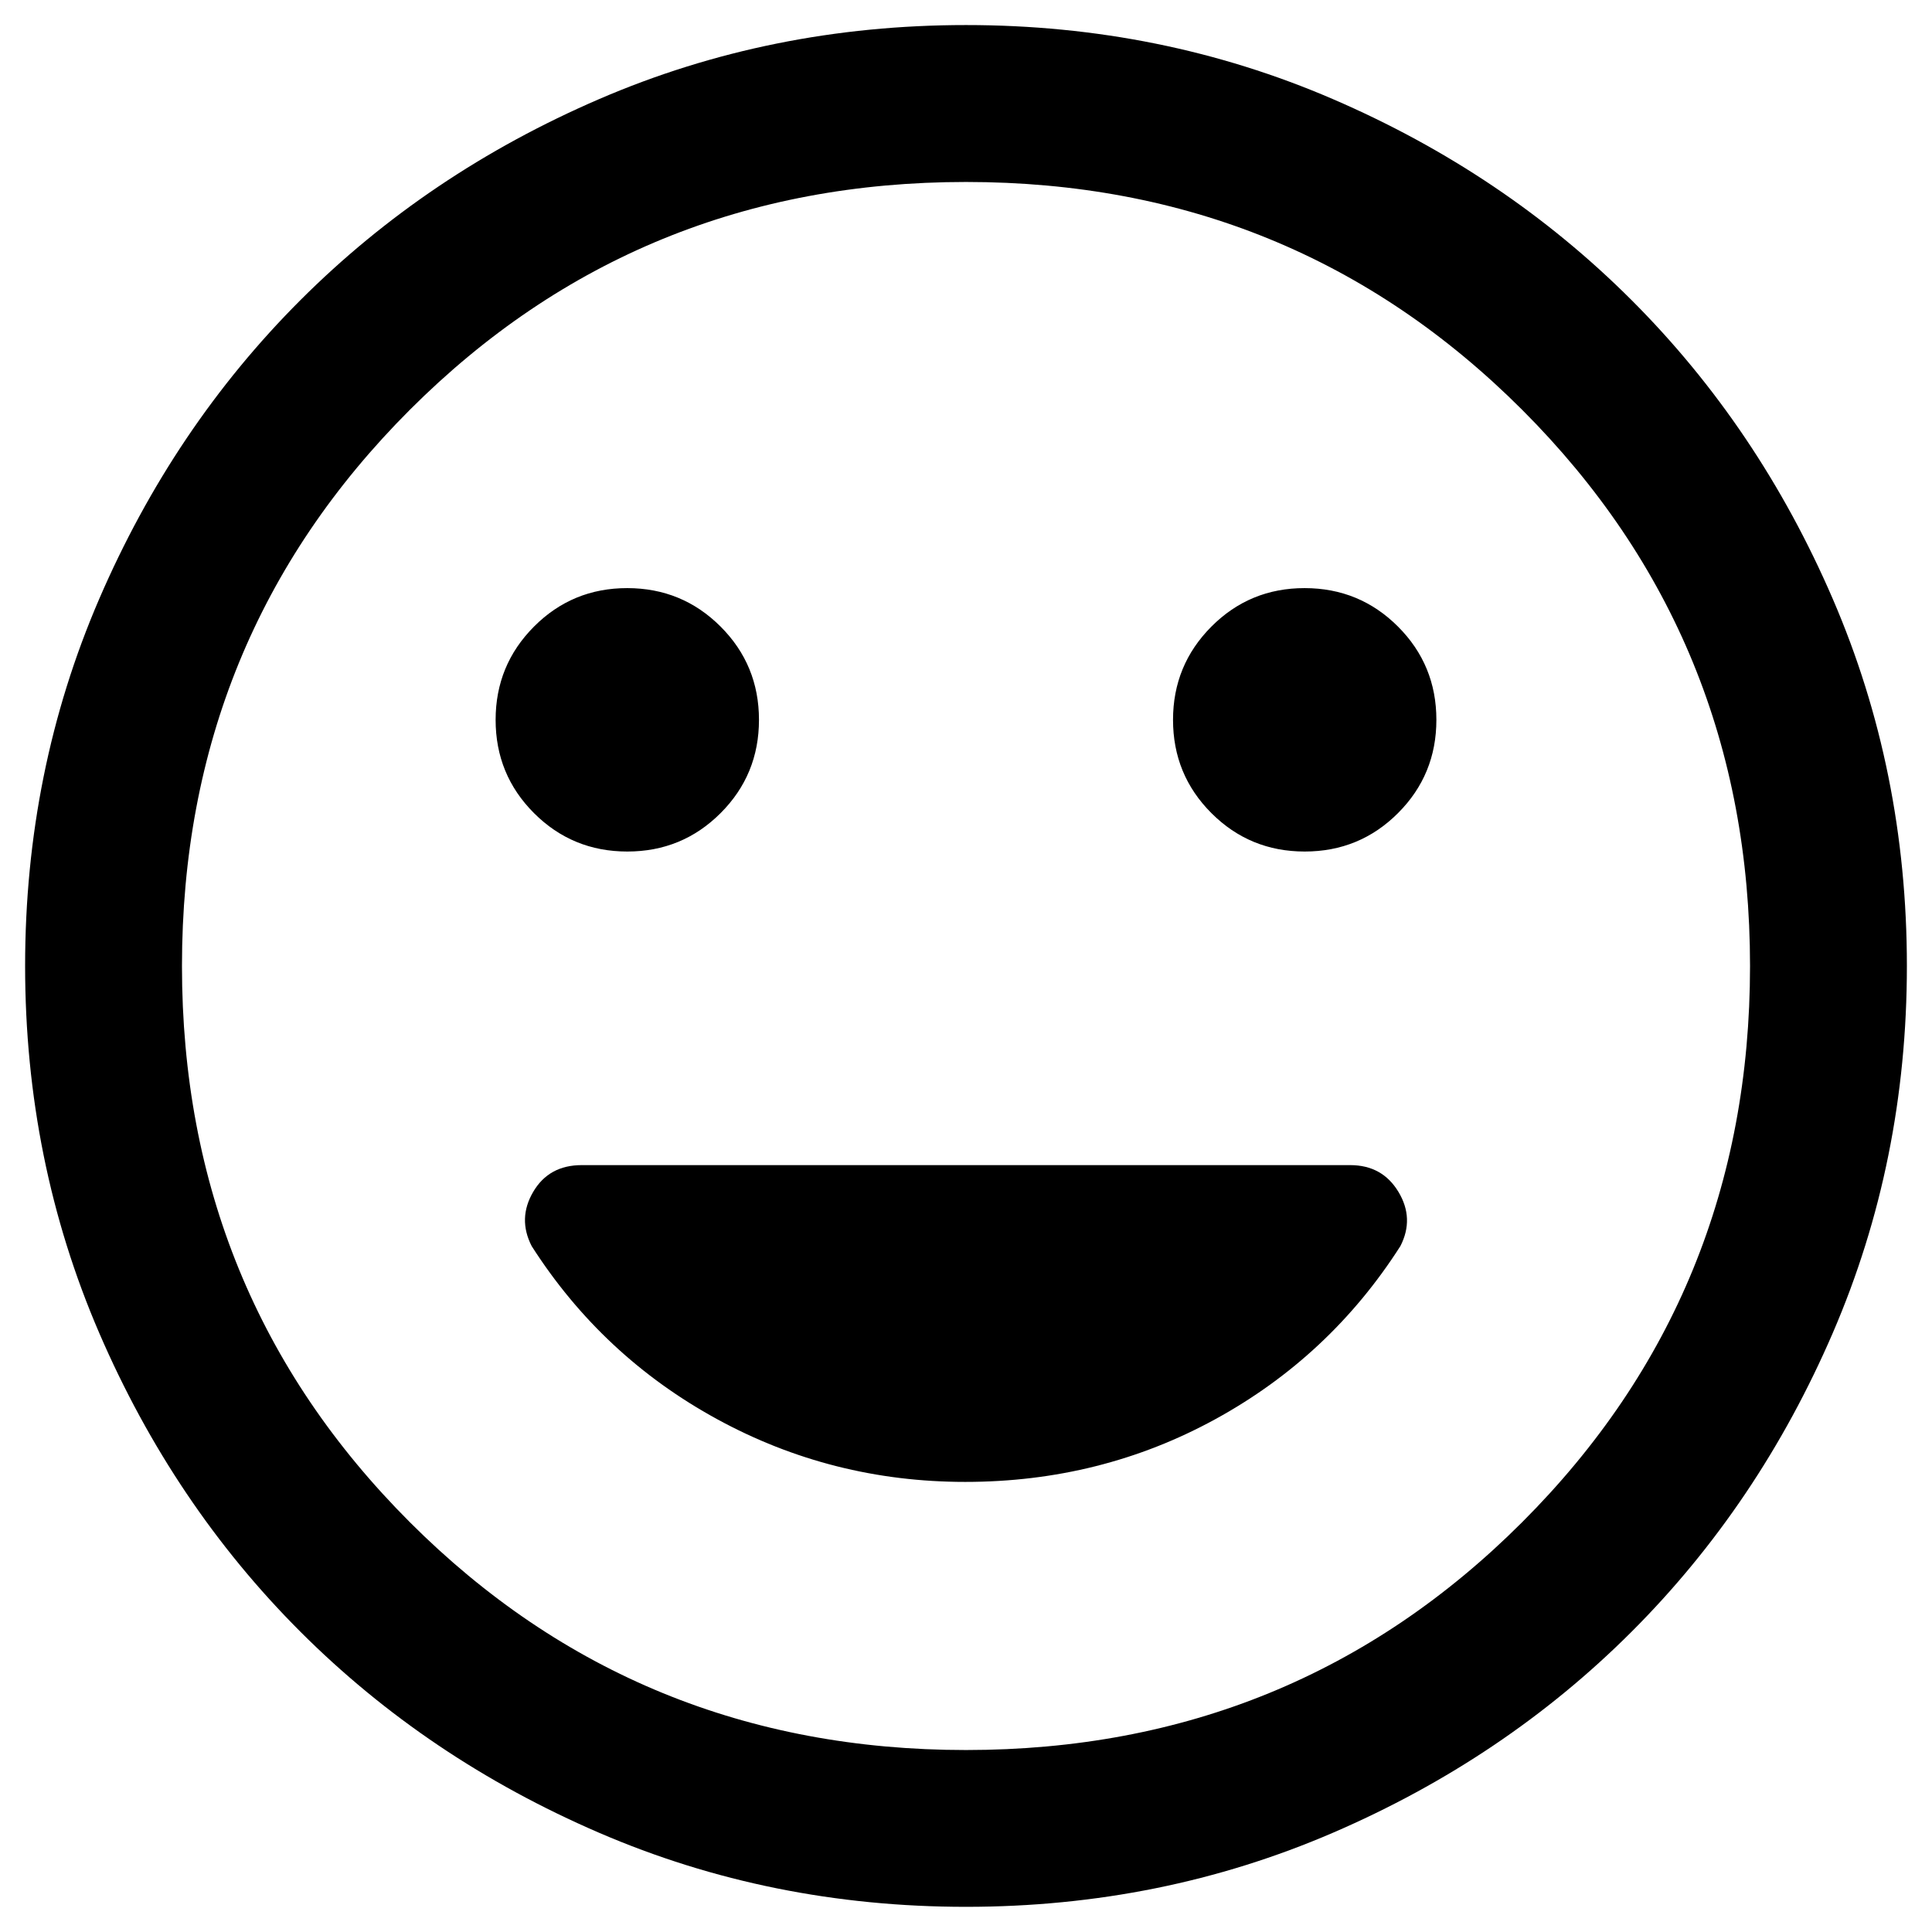 <!-- Generated by IcoMoon.io -->
<svg version="1.1" xmlns="http://www.w3.org/2000/svg" width="32" height="32" viewBox="0 0 32 32">
<path d="M21.61 14.104q0.909 0 1.545-0.636t0.636-1.545-0.636-1.545-1.545-0.637-1.545 0.637-0.636 1.545q0 0.909 0.636 1.545t1.545 0.636zM10.39 14.104q0.909 0 1.545-0.636t0.636-1.545-0.636-1.545-1.545-0.637-1.545 0.637-0.636 1.545q0 0.909 0.636 1.545t1.545 0.636zM16 31.583q-3.234 0-6.078-1.227t-4.948-3.331-3.331-4.948-1.227-6.078 1.227-6.078 3.331-4.948 4.948-3.331 6.078-1.227 6.078 1.227 4.948 3.331 3.331 4.948 1.227 6.078-1.227 6.078-3.331 4.948-4.948 3.331-6.078 1.227zM16 28.986q5.438 0 9.212-3.774t3.774-9.212-3.774-9.212-9.212-3.774-9.212 3.774-3.774 9.212 3.774 9.212 9.212 3.774zM15.987 24.545q2.246 0 4.143-1.039t3.065-2.867q0.234-0.457-0.033-0.899t-0.799-0.442h-12.728q-0.543 0-0.803 0.442t-0.026 0.899q1.169 1.828 3.072 2.867t4.11 1.039z"></path>
</svg>
